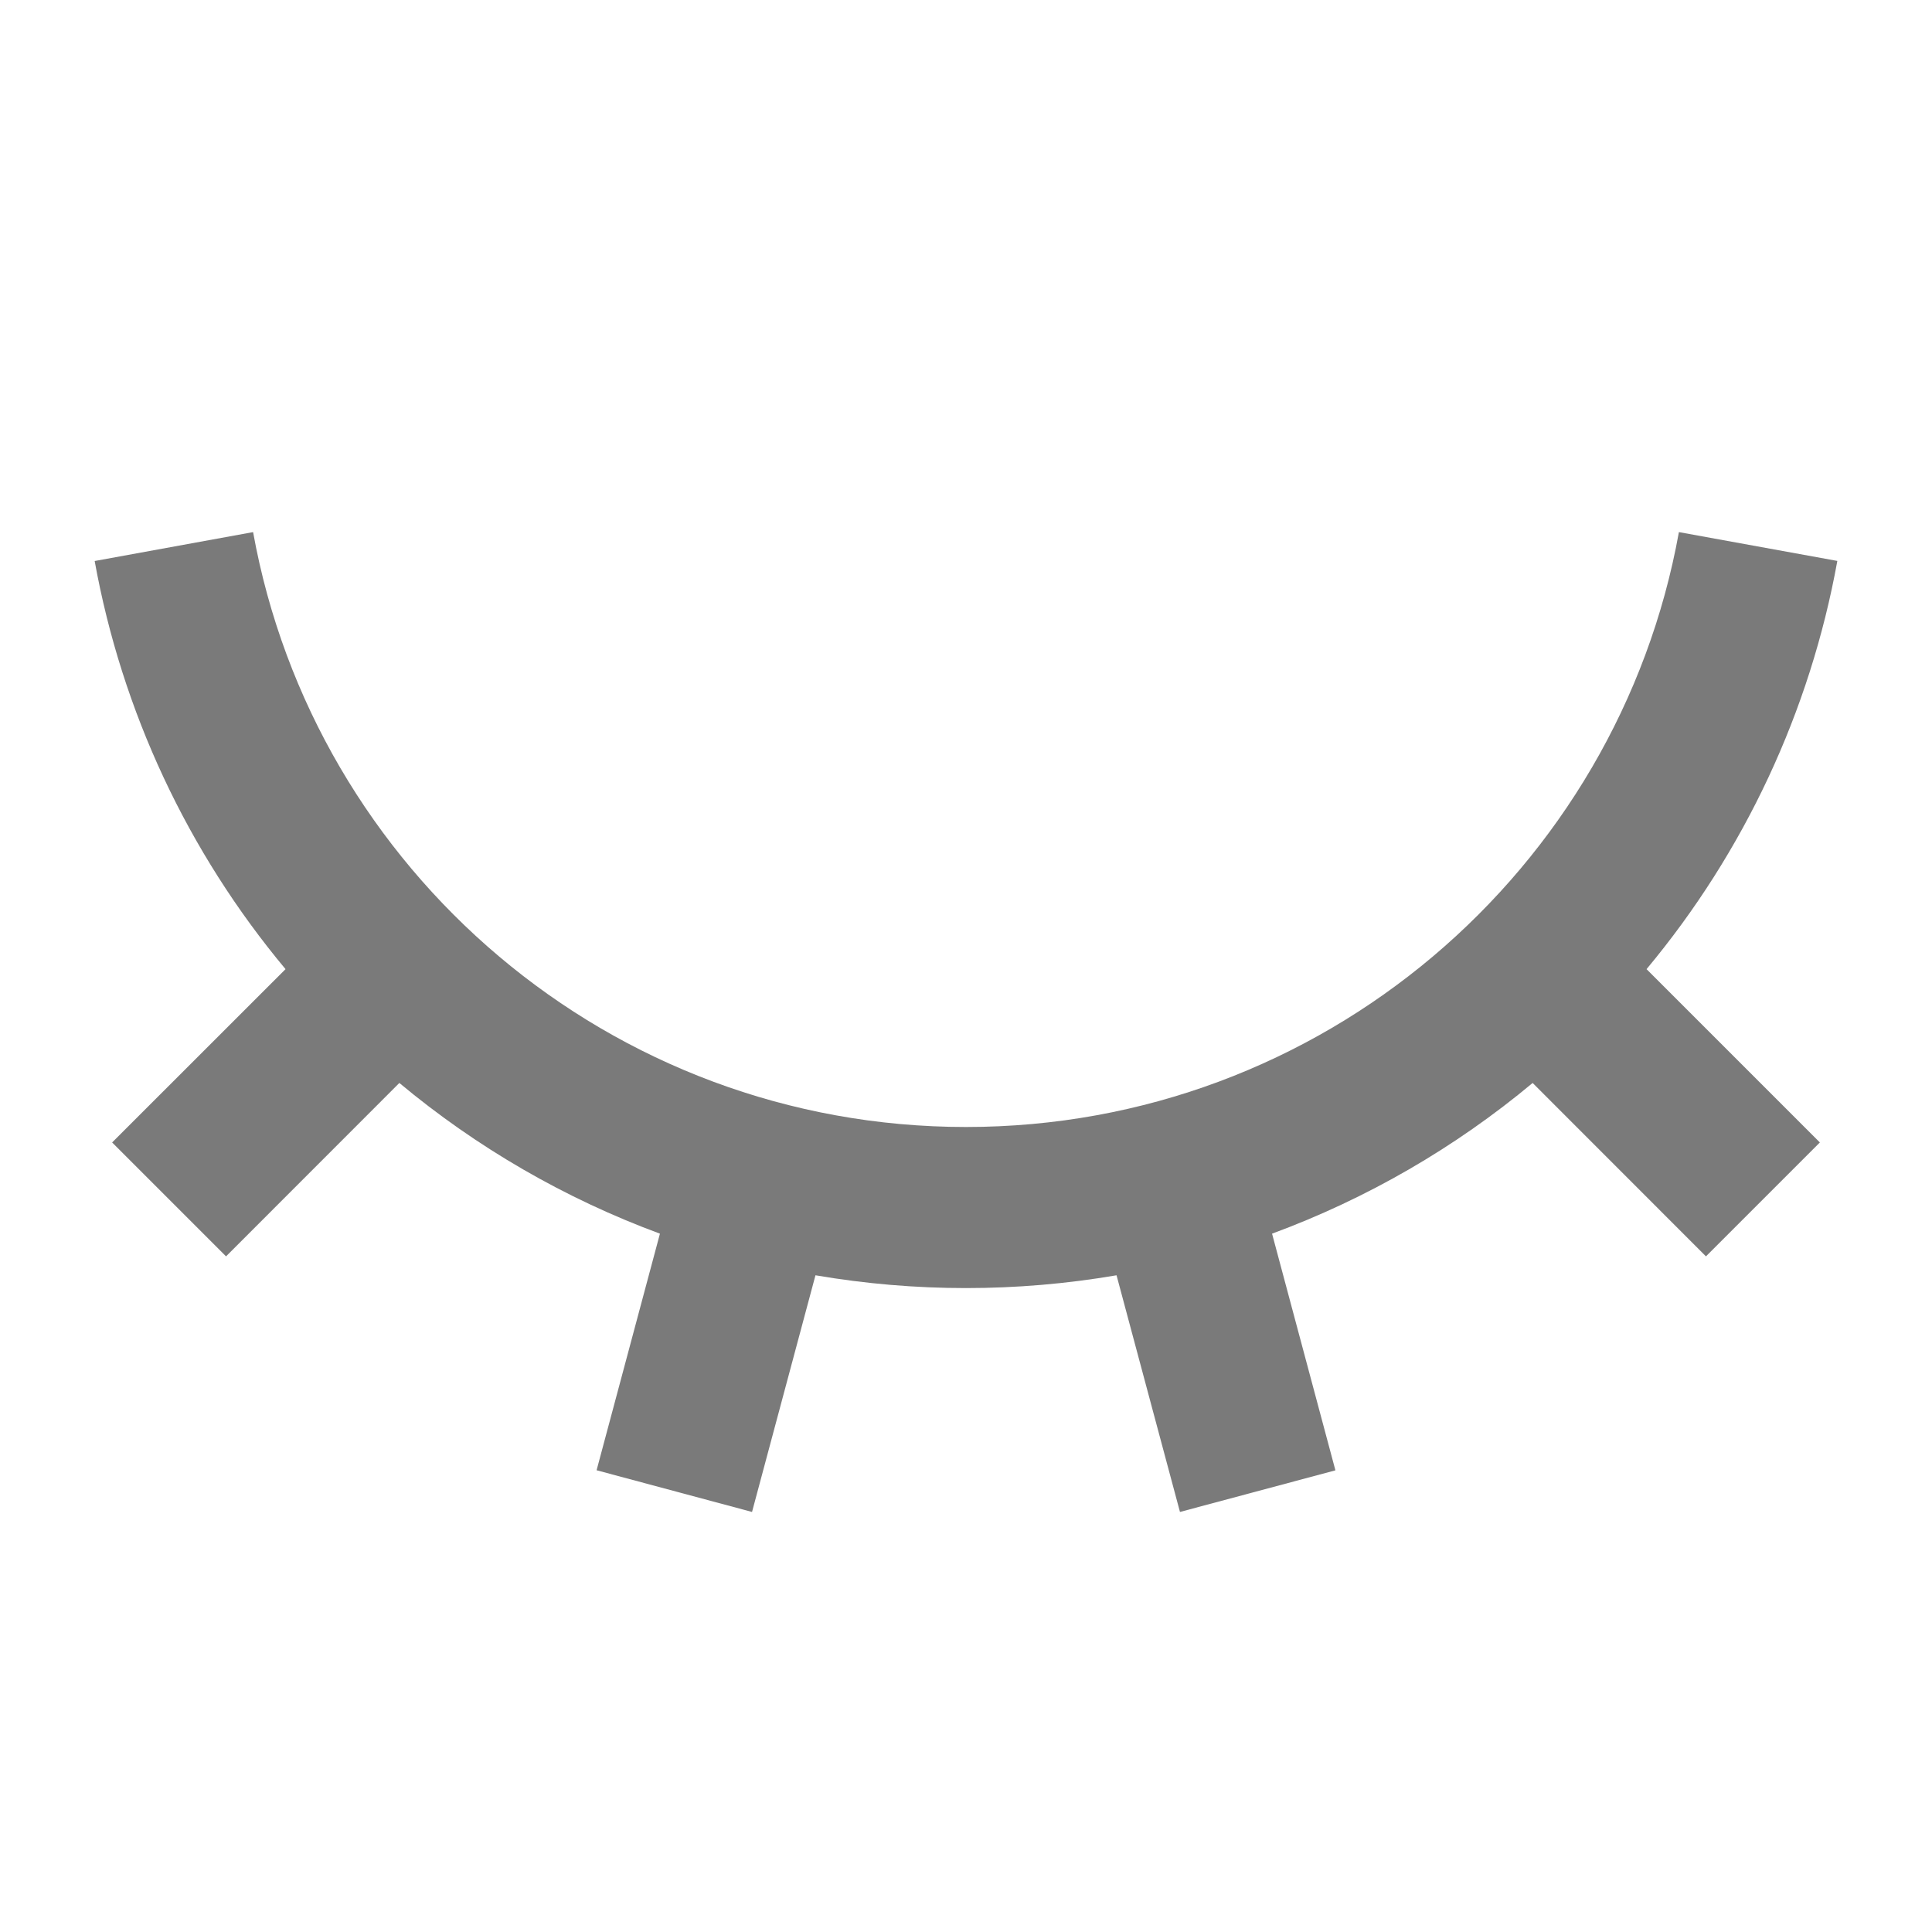 <svg xmlns="http://www.w3.org/2000/svg" width="24" height="24" fill="rgb(122,122,122)" viewBox="0 0 24 24" > <path d="M9.342 18.782L7.411 18.264L8.198 15.325C7.02 14.89 5.925 14.257 4.961 13.453L2.808 15.607L1.393 14.192L3.547 12.039C2.331 10.583 1.514 8.836 1.176 6.969L3.144 6.61C3.903 10.812 7.579 14 12 14C16.42 14 20.097 10.812 20.856 6.61L22.824 6.968C22.486 8.835 21.669 10.582 20.454 12.039L22.607 14.192L21.192 15.607L19.039 13.453C18.075 14.257 16.98 14.89 15.802 15.325L16.589 18.265L14.658 18.782L13.87 15.842C12.632 16.054 11.367 16.054 10.13 15.842L9.342 18.782Z"></path> </svg>